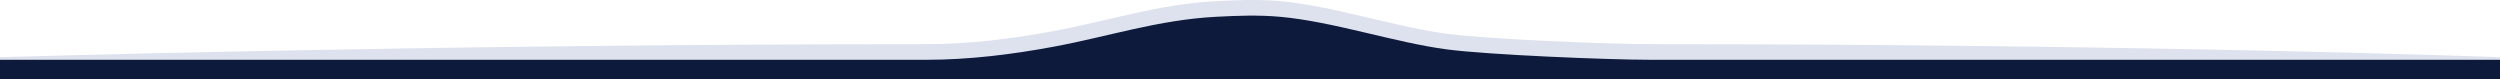 <svg xmlns="http://www.w3.org/2000/svg" width="1920" height="61" viewBox="0 0 1920 61">
  <defs>
    <style>
      .cls-1 {
        fill: #23418f;
        opacity: 0.15;
      }

      .cls-1, .cls-2 {
        fill-rule: evenodd;
      }

      .cls-2 {
        fill: #0e1a3b;
      }
    </style>
  </defs>
  <path id="bg" class="cls-1" d="M1920,450.989L0,461V43.916S327.321,33.907,711.667,33.907c32.208,0,65.121-4.03,97.333-10.009C851.716,15.969,889.491,3.211,934,.876c16.531-.867,32.515-1.478,49,0,40.95,3.67,87.82,19.685,128,25.024,32.12,4.267,124.89,8.008,156.67,8.008,384.63,0,652.33,10.009,652.33,10.009V450.989Z"/>
  <path id="bg-2" data-name="bg" class="cls-2" d="M1920,463H0V45.918H711.667c32.208,0,65.121-4.03,97.333-10.009,42.716-7.929,80.491-20.686,125-23.022,16.531-.867,32.515-1.477,49,0,40.95,3.67,87.82,19.685,128,25.023,32.12,4.268,124.89,8.008,156.67,8.008H1920V463Z"/>
</svg>
